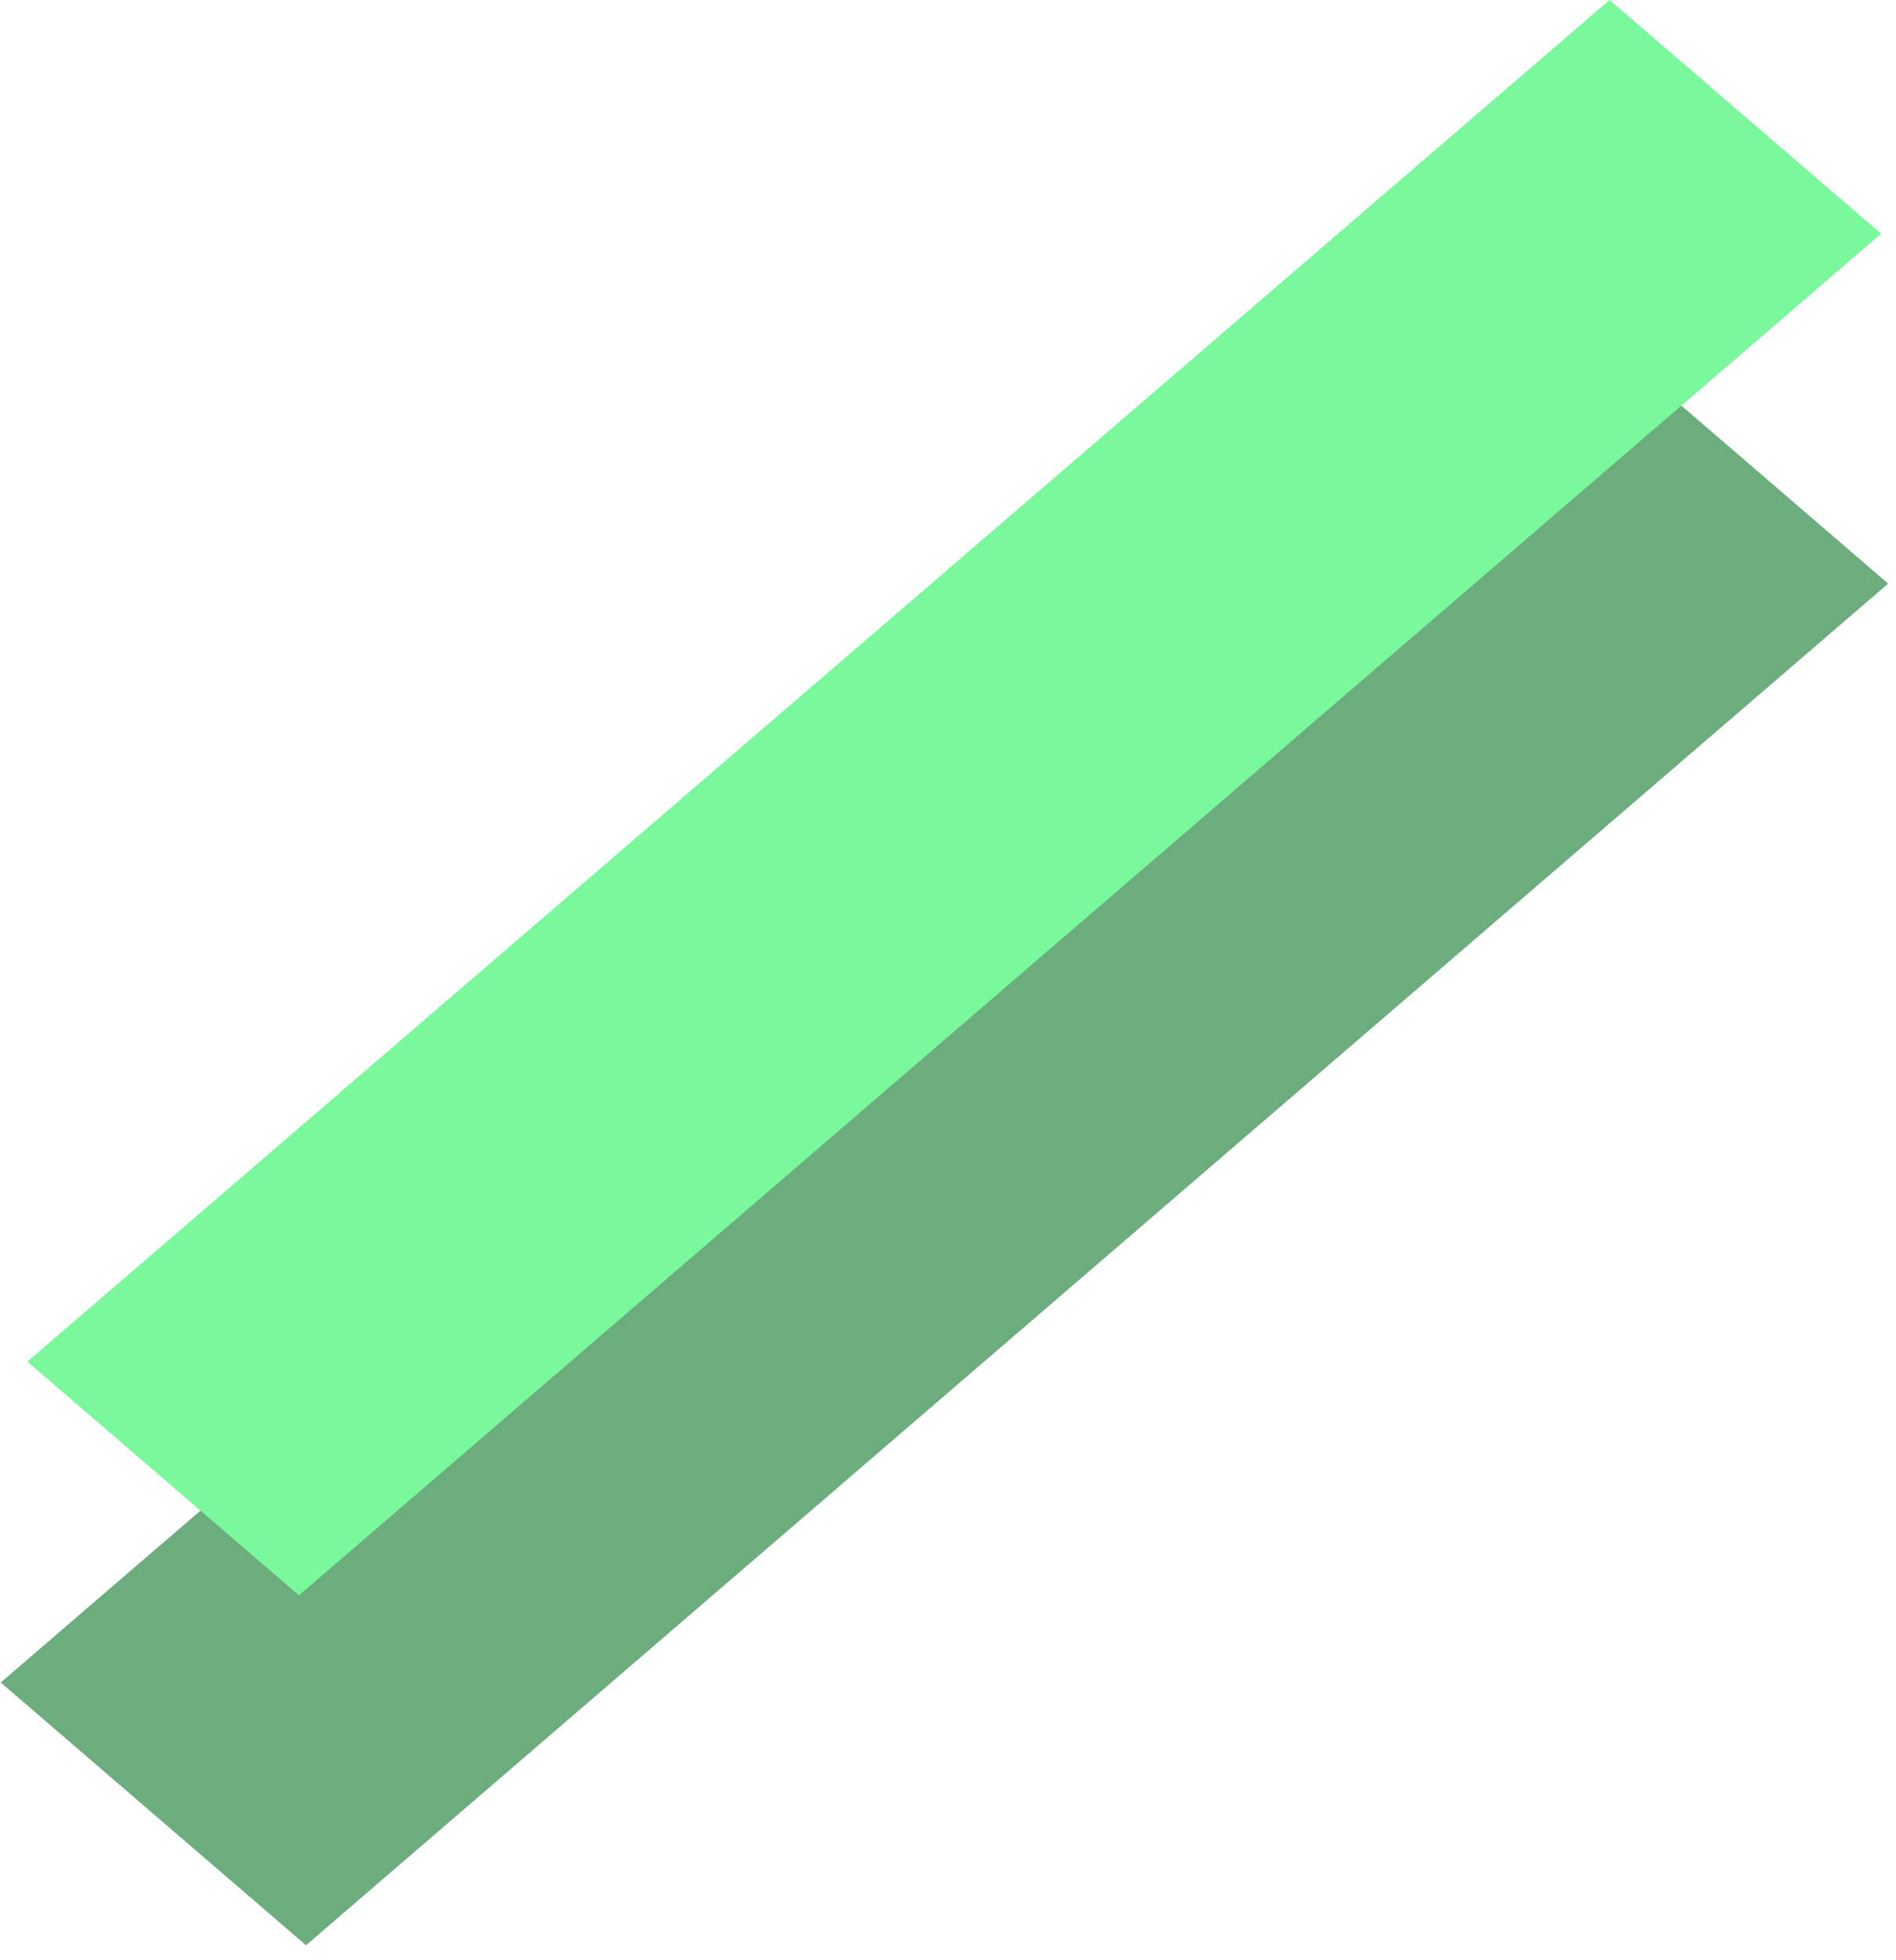 <svg width="120" height="124" viewBox="0 0 120 124" fill="none" xmlns="http://www.w3.org/2000/svg">
<g id="Retangulos coloridos">
<rect id="Rectangle 1" width="25.49" height="132.106" transform="matrix(0.758 0.652 -0.758 0.652 100.182 20.298)" fill="#6CAD7E"/>
<rect id="Rectangle 2" width="22.676" height="132.106" transform="matrix(0.758 0.652 -0.758 0.652 101.868 0)" fill="#79F89C"/>
</g>
</svg>
